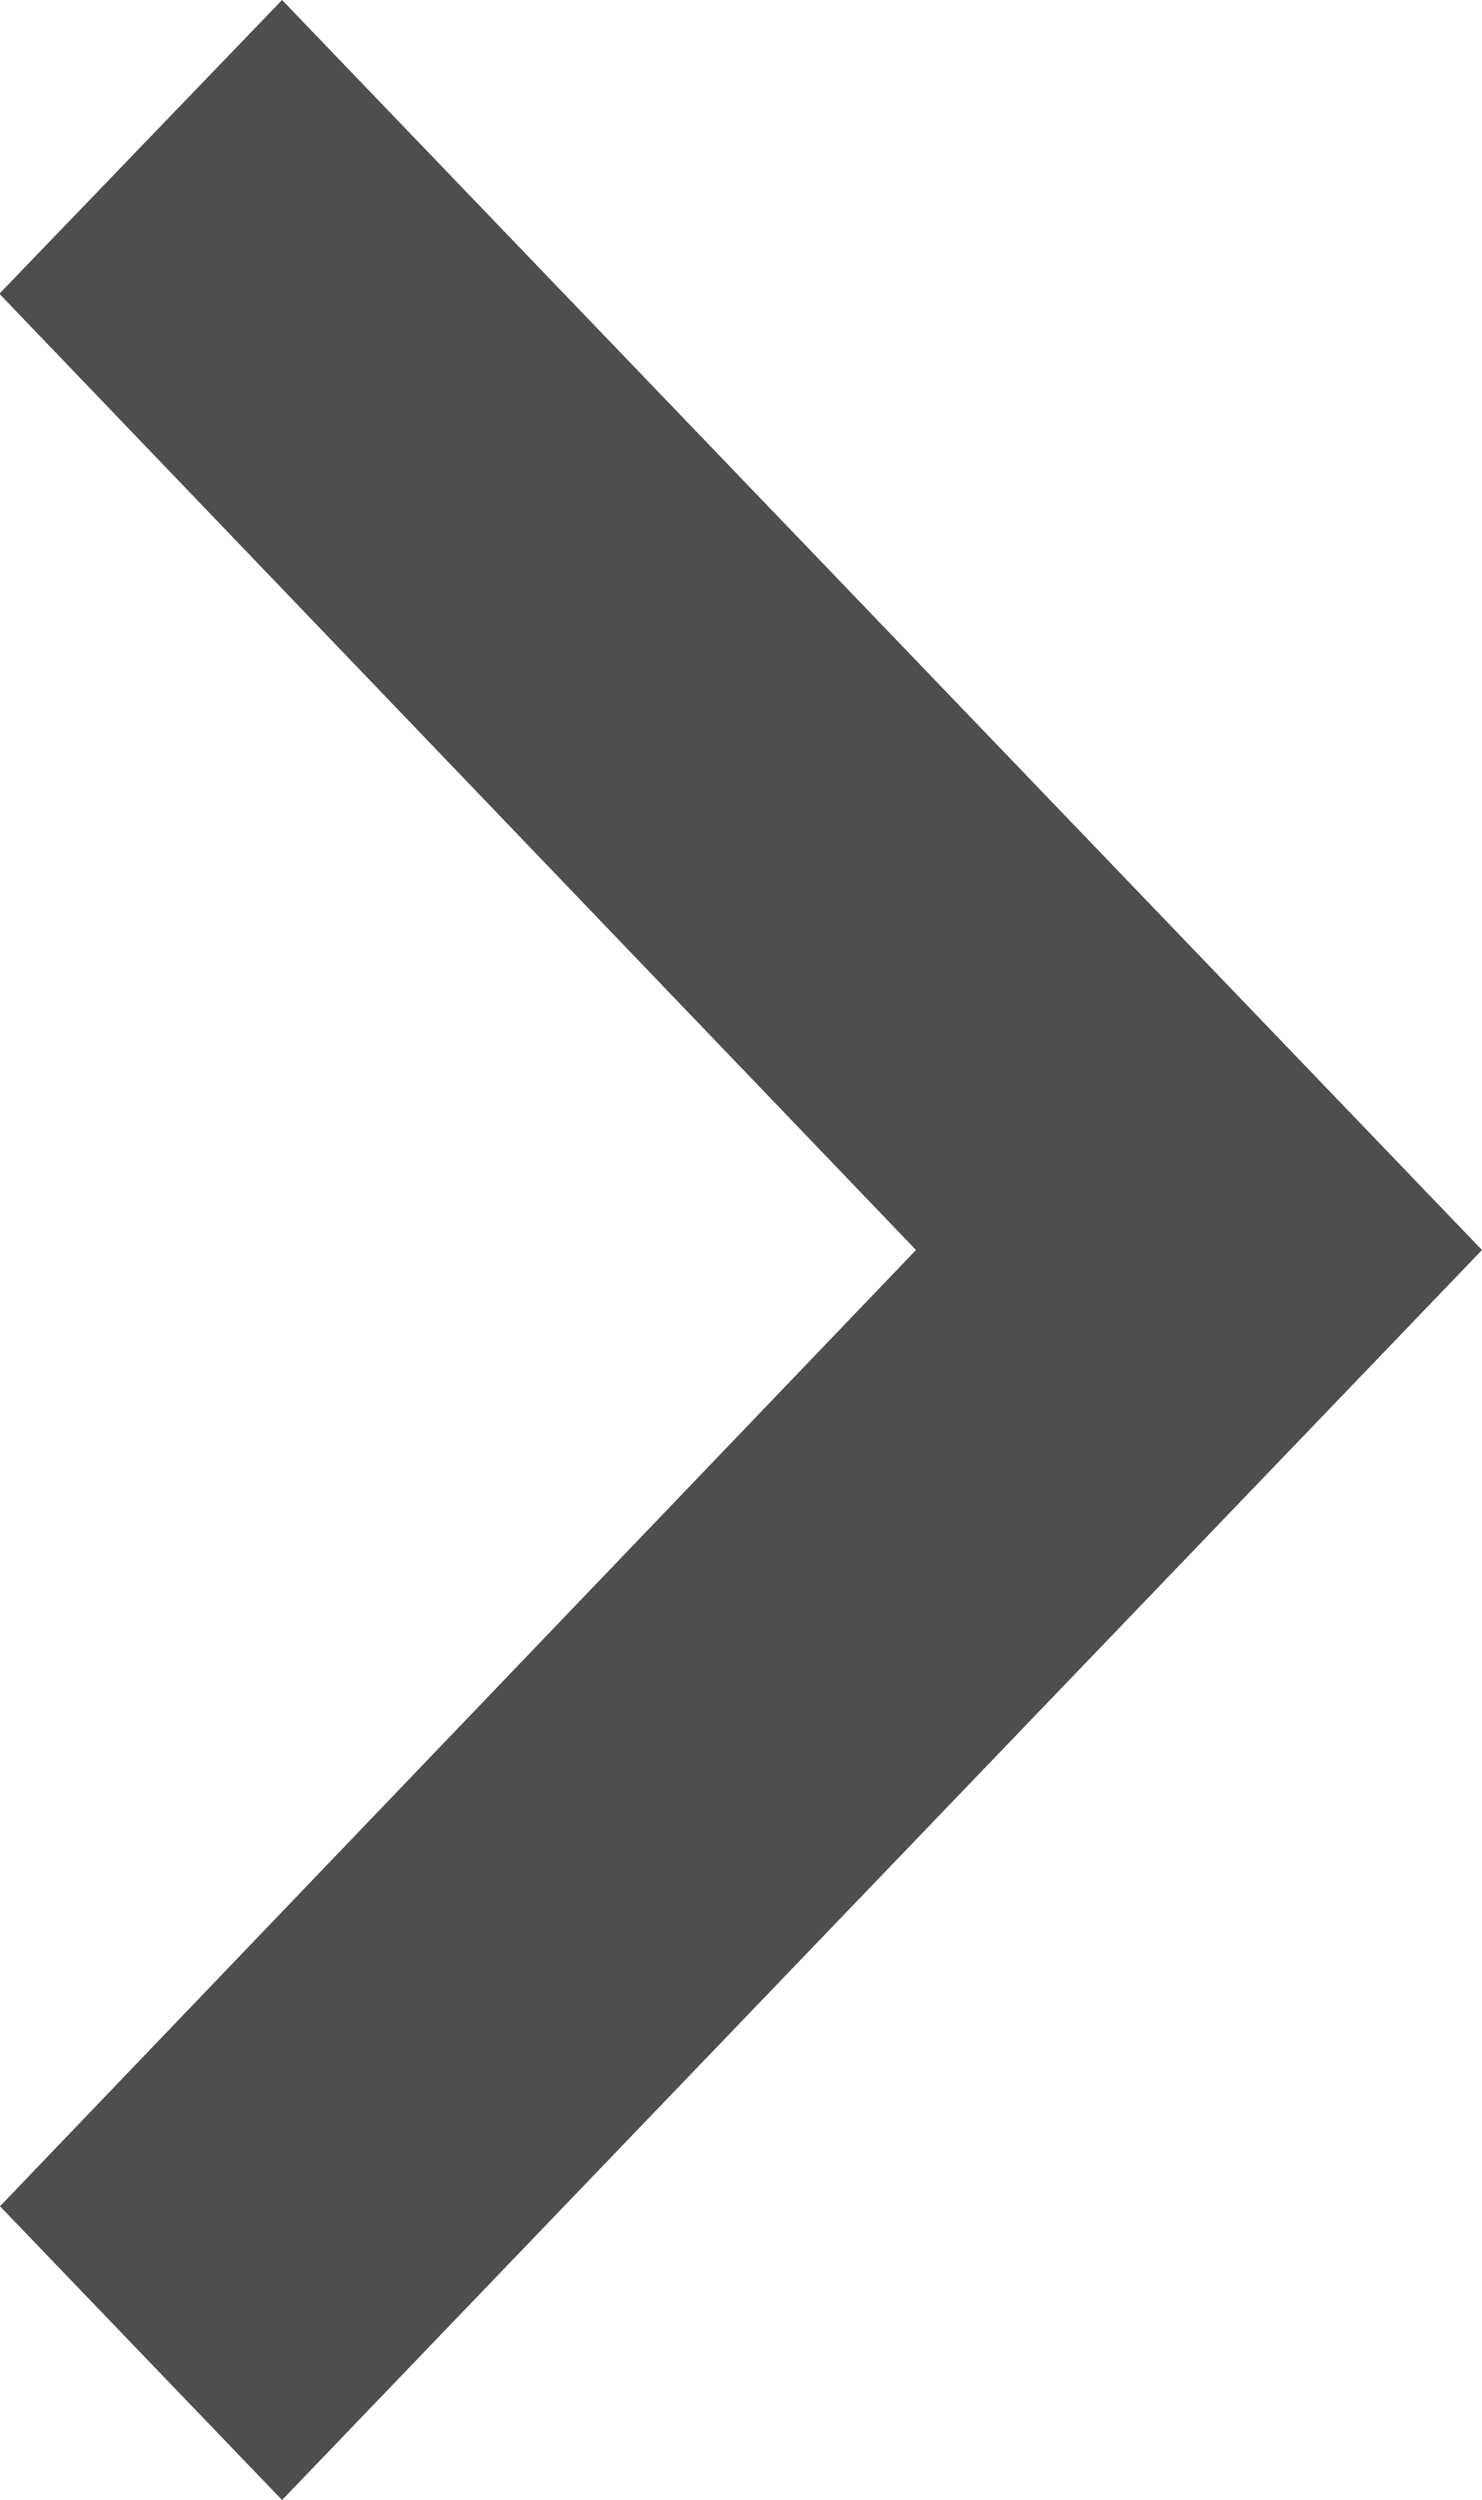<svg id="_Icon" data-name="🔴 Icon" xmlns="http://www.w3.org/2000/svg" xmlns:xlink="http://www.w3.org/1999/xlink" width="7.114" height="12" viewBox="0 0 7.114 12">
  <defs>
    <clipPath id="clip-path">
      <path id="_Icon_Color" data-name="🔹 Icon Color" d="M-9.485,10.59-5.088,6l-4.4-4.59L-8.131,0l5.76,6-5.76,6Z" transform="translate(9.485)" fill="#4e4e4e"/>
    </clipPath>
  </defs>
  <g id="Group_6" data-name="Group 6">
    <path id="_Icon_Color-2" data-name="🔹 Icon Color" d="M-9.485,10.59-5.088,6l-4.4-4.59L-8.131,0l5.76,6-5.76,6Z" transform="translate(9.485)" fill="#4e4e4e"/>
  </g>
</svg>
